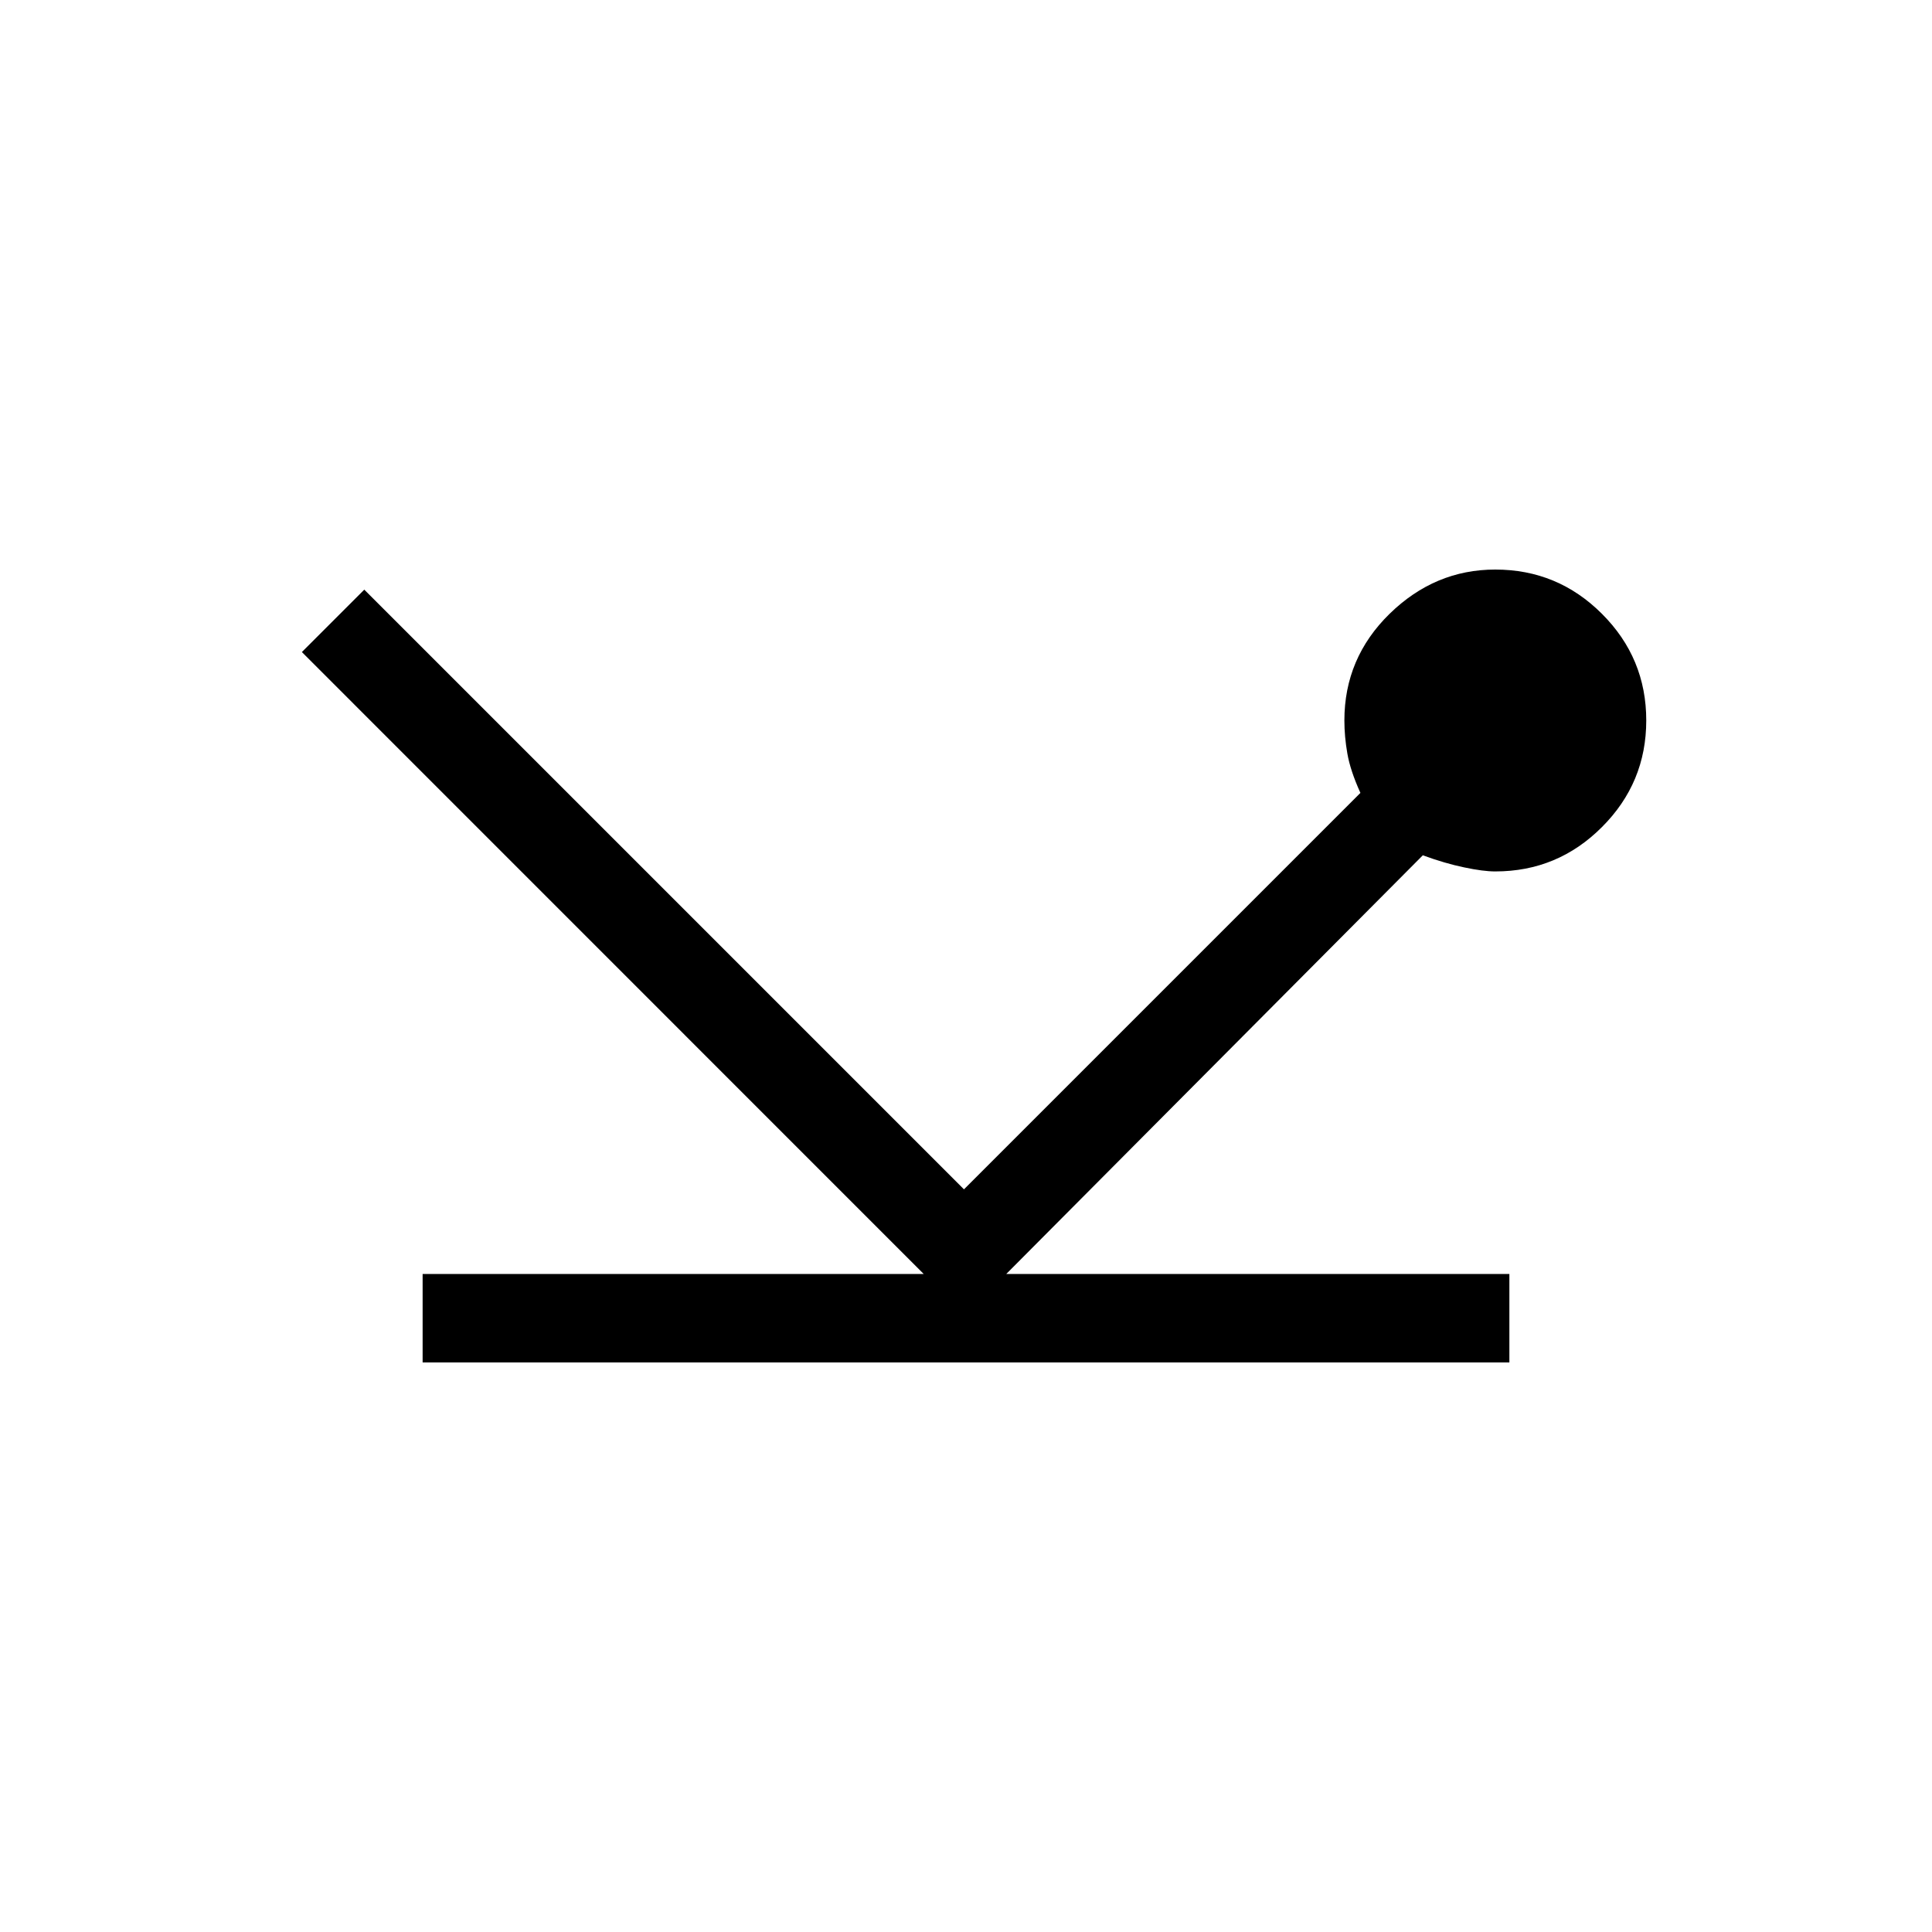 <svg xmlns="http://www.w3.org/2000/svg" height="20" width="20"><path d="M4.375 14.104V13.188H9.562L3.125 6.75L3.771 6.104L9.979 12.312L14.083 8.208Q13.979 7.979 13.948 7.802Q13.917 7.625 13.917 7.458Q13.917 6.812 14.385 6.354Q14.854 5.896 15.479 5.896Q16.125 5.896 16.583 6.354Q17.042 6.812 17.042 7.458Q17.042 8.104 16.583 8.562Q16.125 9.021 15.479 9.021Q15.354 9.021 15.156 8.979Q14.958 8.938 14.729 8.854L10.417 13.188H15.625V14.104Z"/></svg>
